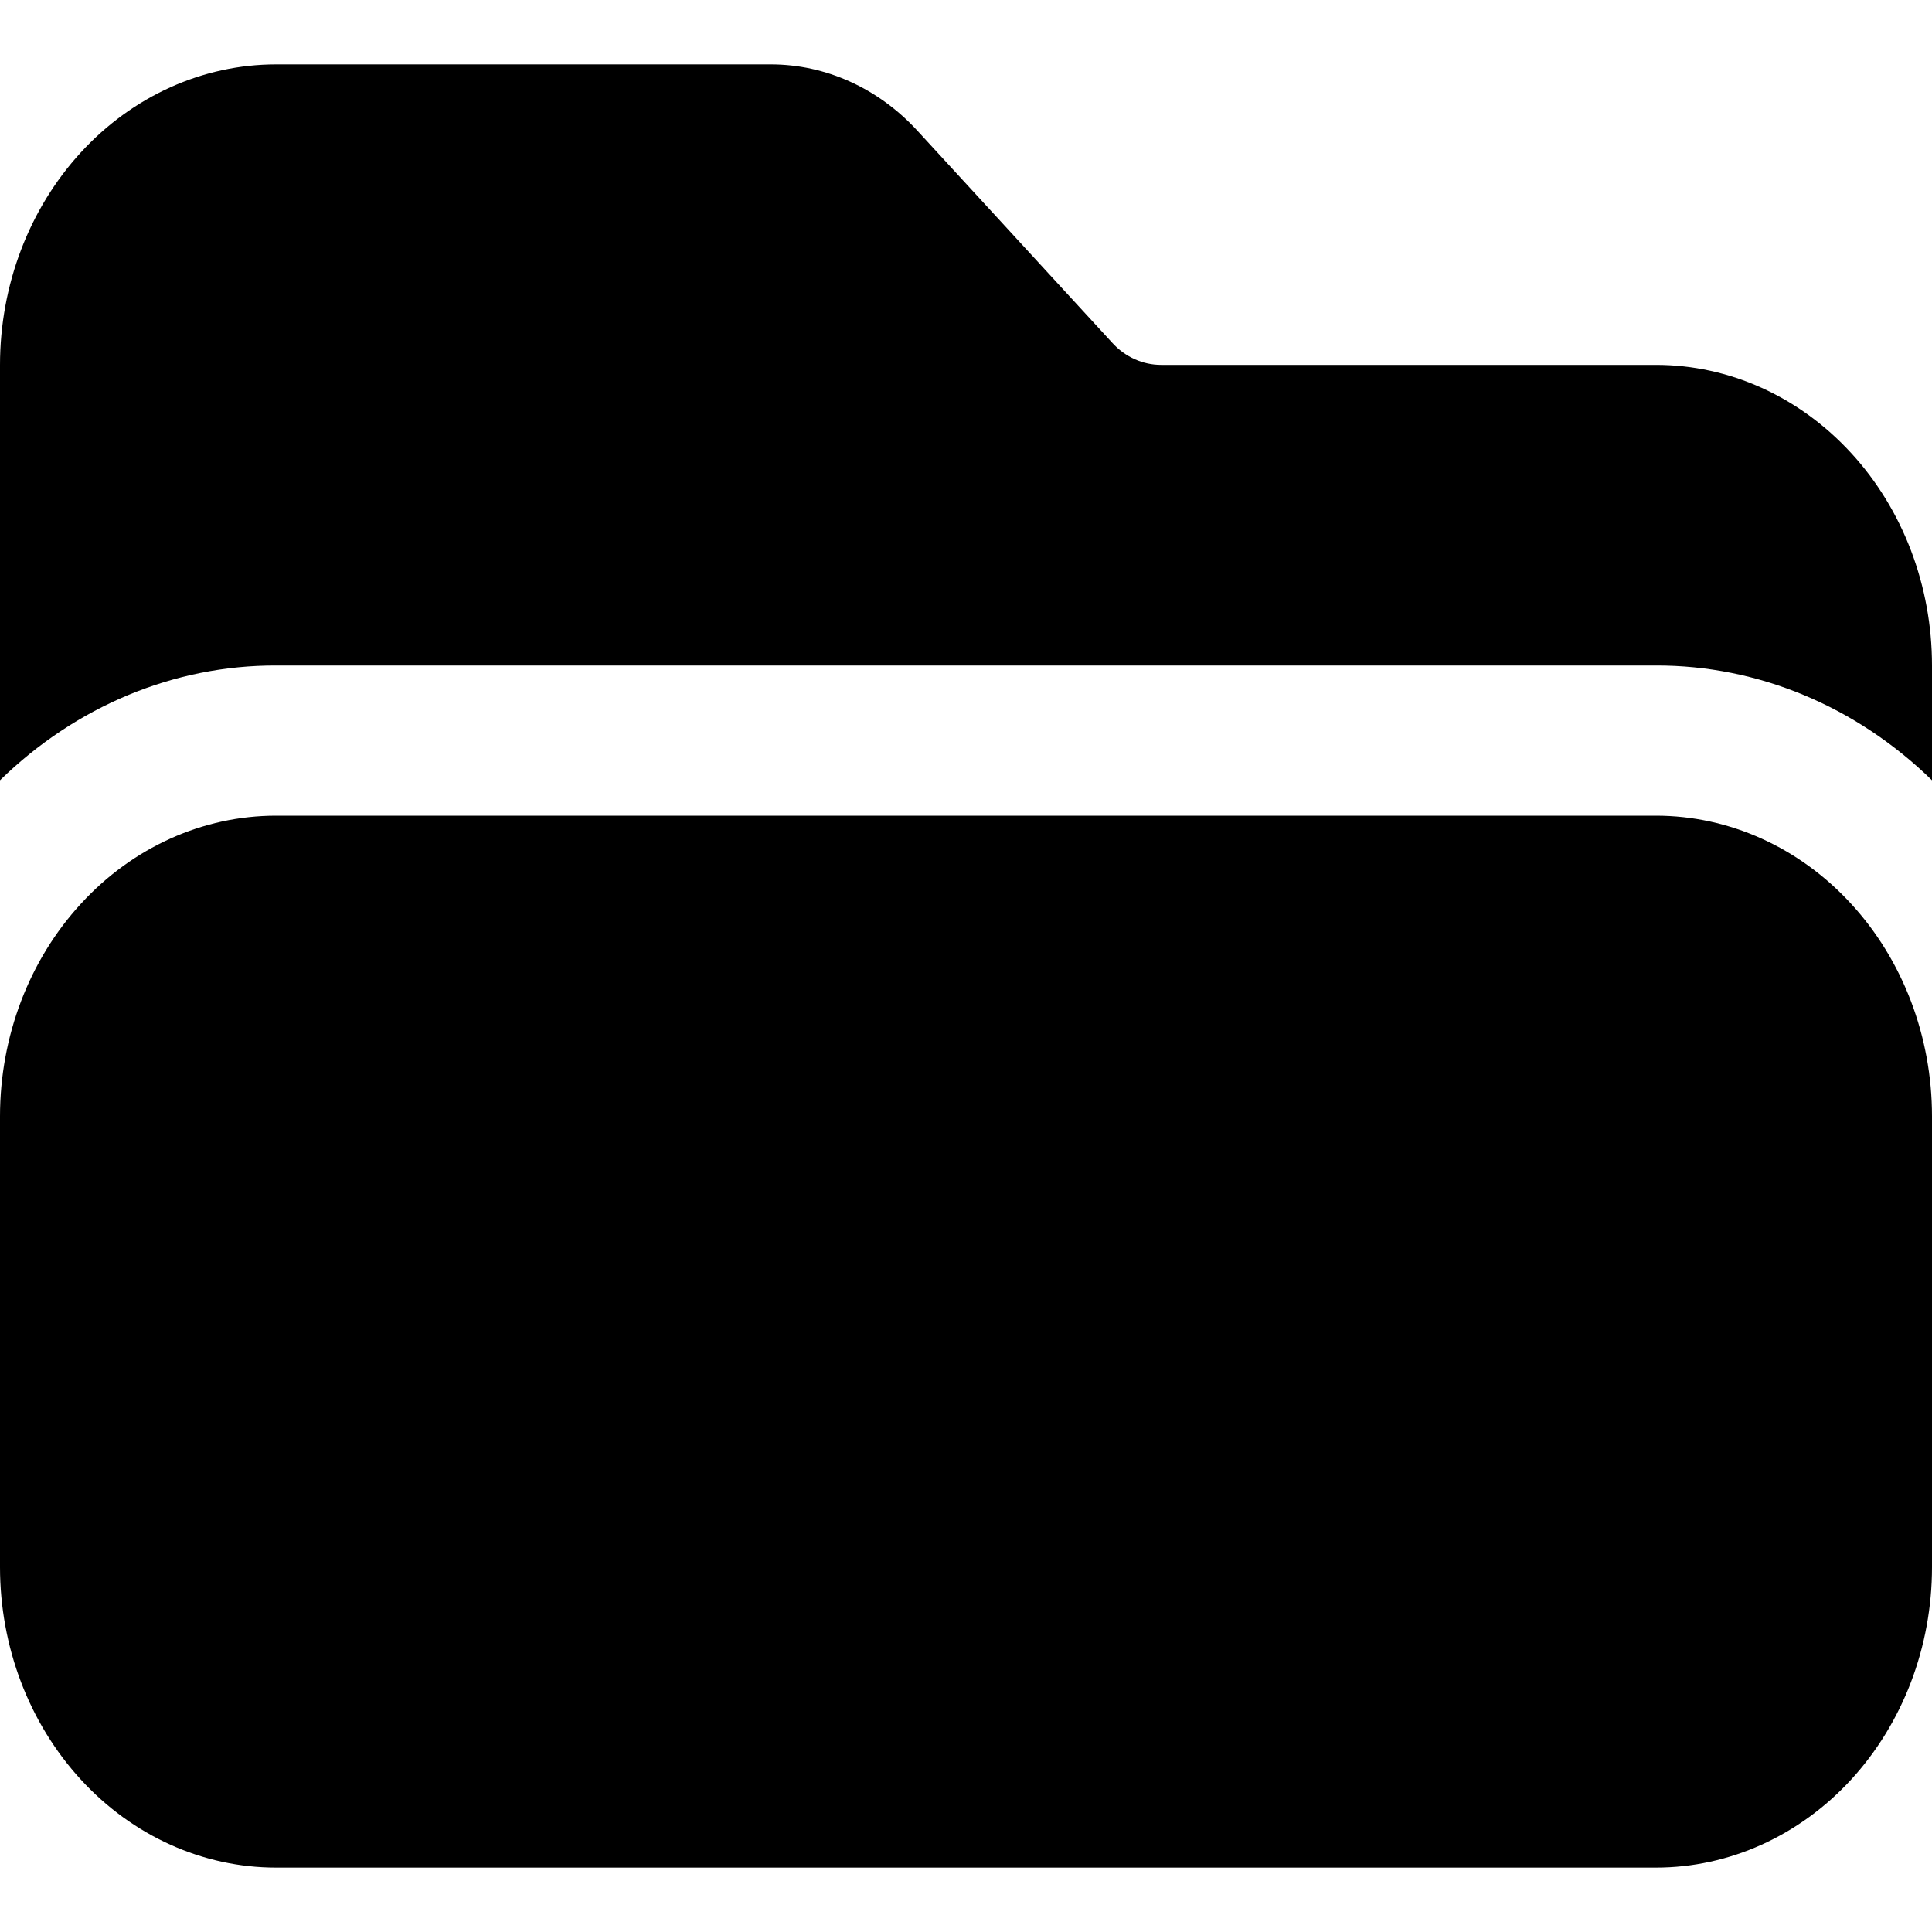 <svg width="15" height="15" viewBox="0 0 15 15" fill="none" xmlns="http://www.w3.org/2000/svg">
<path d="M12.857 14.5C13.425 14.5 13.97 14.254 14.372 13.817C14.774 13.379 15 12.786 15 12.167V8.667C15 8.048 14.774 7.454 14.372 7.017C13.97 6.579 13.425 6.333 12.857 6.333H2.143C1.575 6.333 1.029 6.579 0.628 7.017C0.226 7.454 0 8.048 0 8.667V12.167C0 12.786 0.226 13.379 0.628 13.817C1.029 14.254 1.575 14.5 2.143 14.5H12.857ZM0 6.058V2.833C0 2.214 0.226 1.621 0.628 1.183C1.029 0.746 1.575 0.5 2.143 0.5H5.985C6.411 0.5 6.819 0.685 7.121 1.013L8.636 2.662C8.736 2.772 8.873 2.833 9.015 2.833H12.857C13.425 2.833 13.97 3.079 14.372 3.517C14.774 3.954 15 4.548 15 5.167V6.058C14.411 5.483 13.648 5.165 12.857 5.167H2.143C1.352 5.165 0.589 5.483 0 6.058Z" fill="#A5A5A6" style="fill:#A5A5A6;fill:color(display-p3 0.646 0.646 0.65);fill-opacity:1;"/>
</svg>
